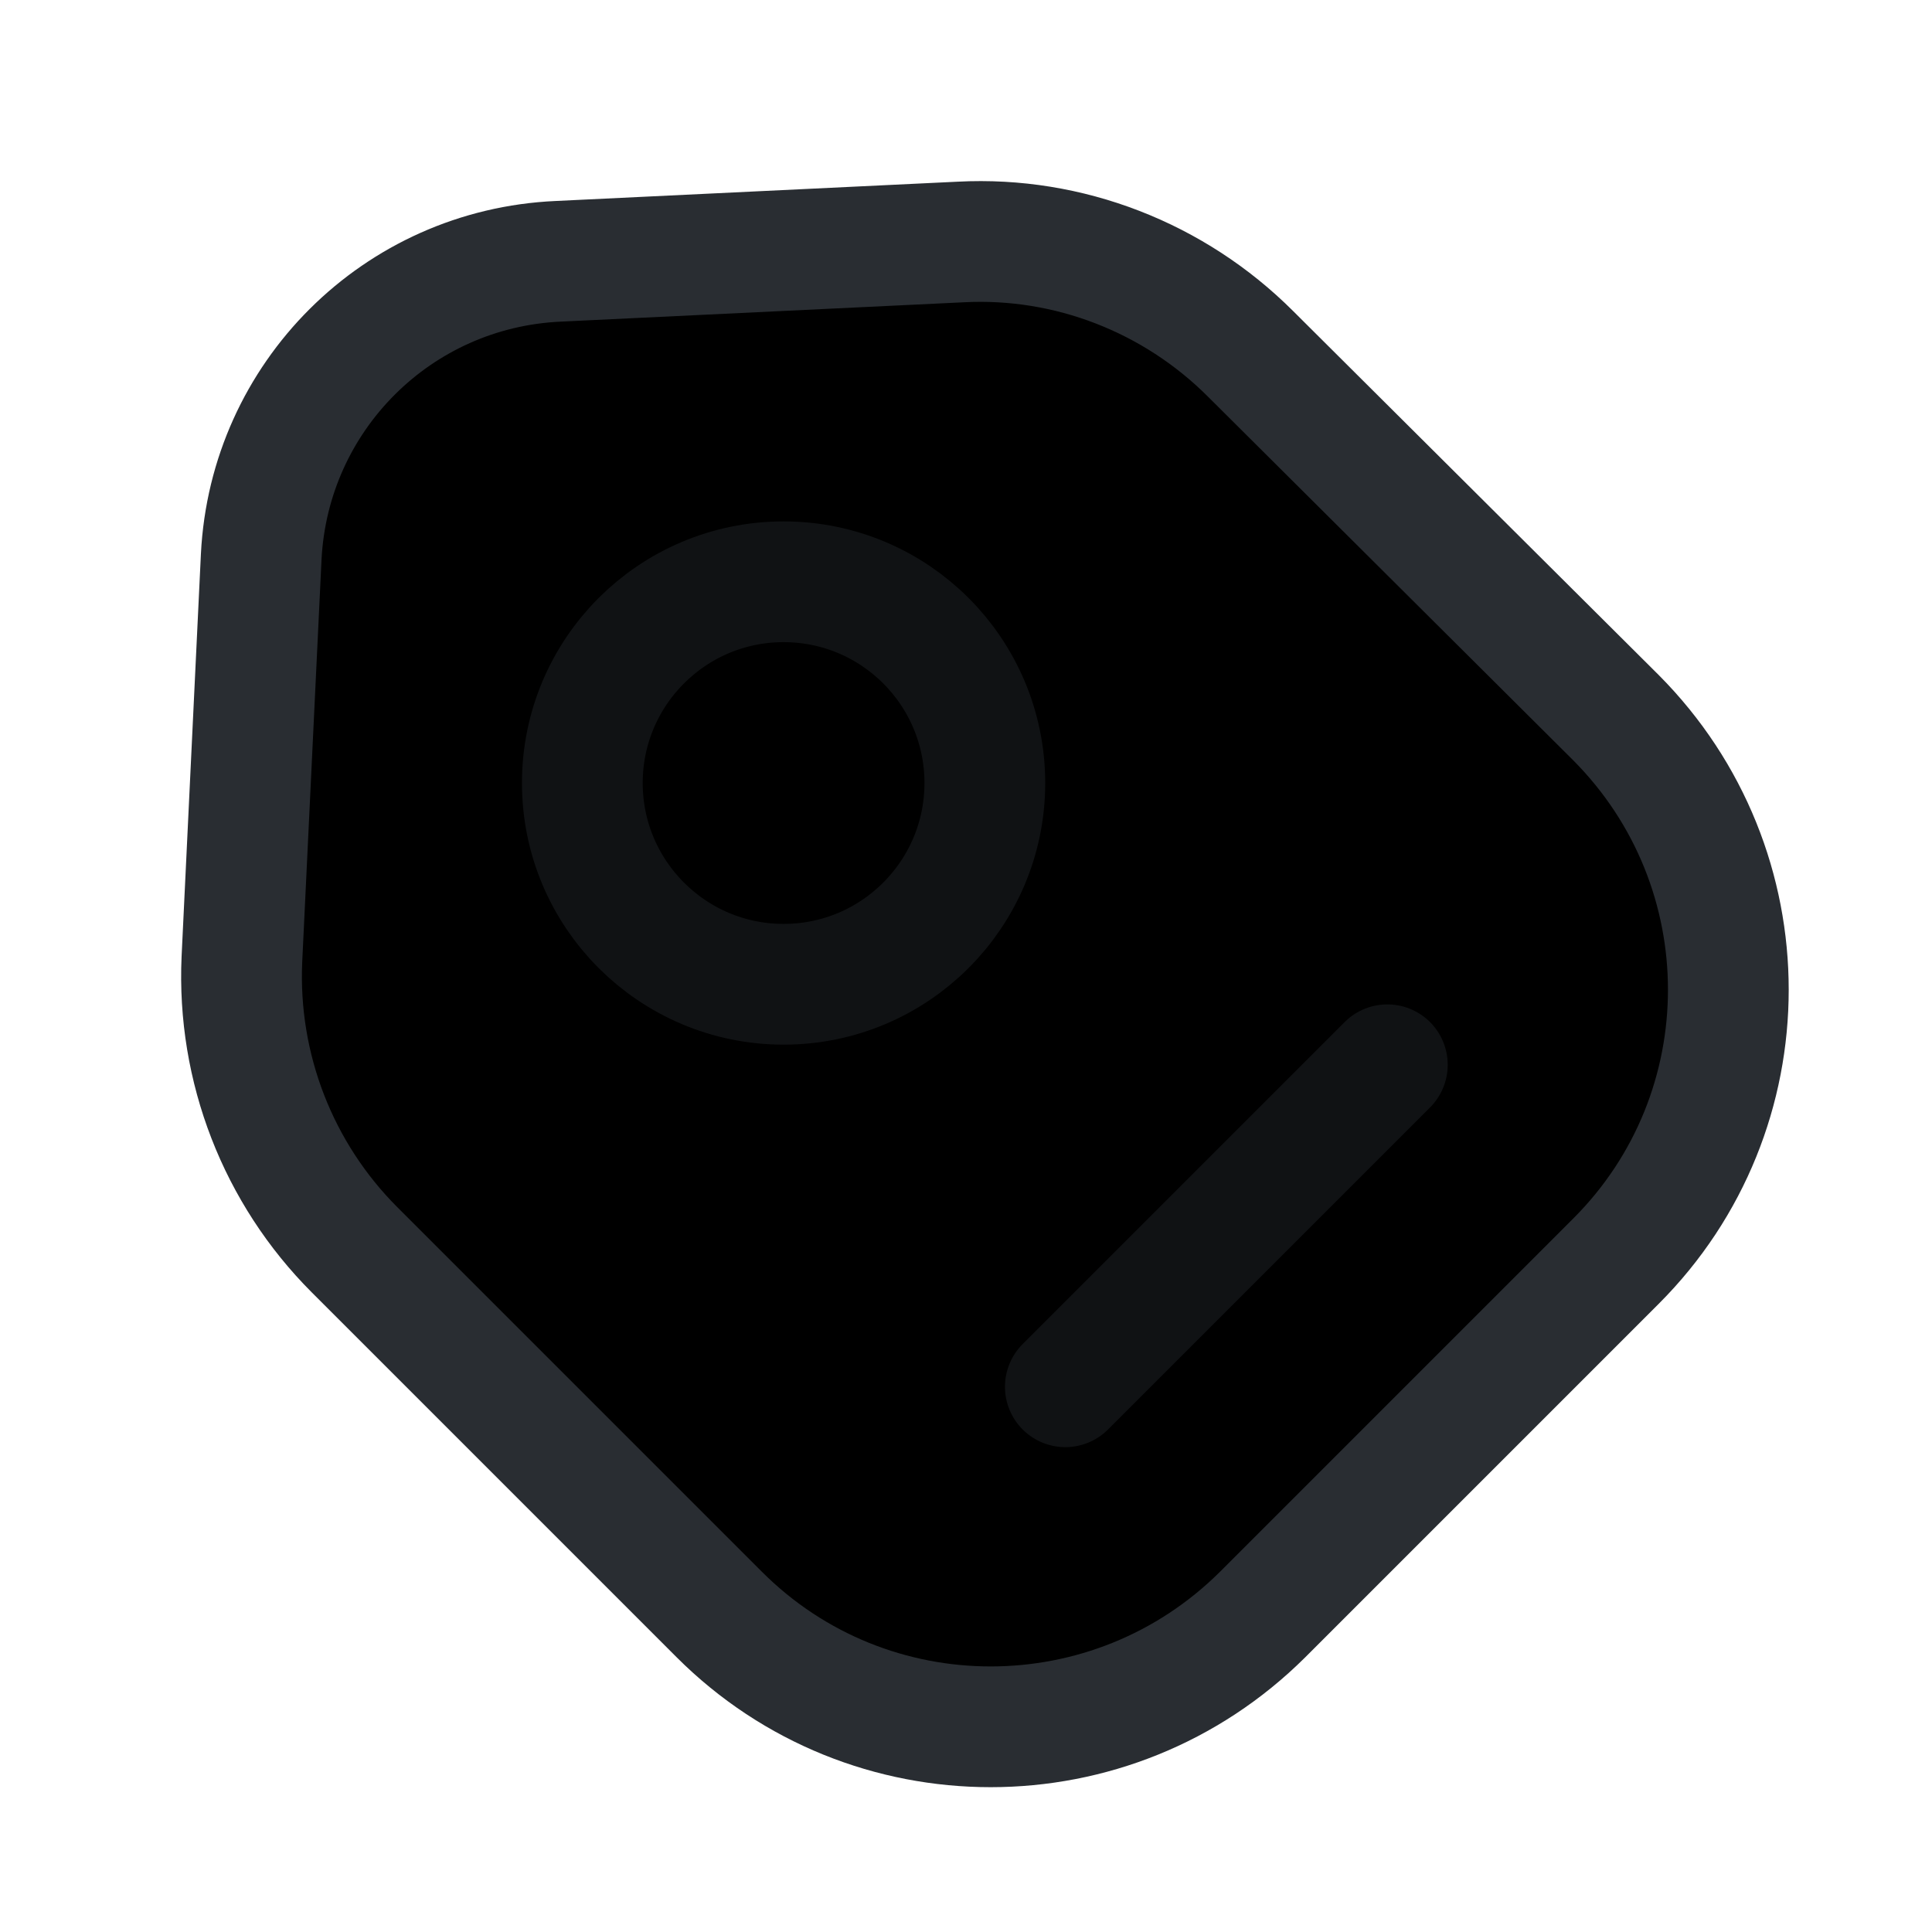 <svg width="24" height="24" viewBox="0 0 24 24"  xmlns="http://www.w3.org/2000/svg">
<path d="M4.405 15.526L8.935 20.056C10.795 21.916 13.815 21.916 15.685 20.056L20.075 15.666C21.935 13.806 21.935 10.786 20.075 8.916L15.535 4.396C14.585 3.446 13.275 2.936 11.935 3.006L6.935 3.246C4.935 3.336 3.345 4.926 3.245 6.916L3.005 11.916C2.945 13.266 3.455 14.576 4.405 15.526Z" stroke="#292D32" stroke-width="1.5" stroke-linecap="round" stroke-linejoin="round"/>
<path opacity="0.4" d="M9.734 12.227C11.115 12.227 12.234 11.107 12.234 9.727C12.234 8.346 11.115 7.227 9.734 7.227C8.354 7.227 7.234 8.346 7.234 9.727C7.234 11.107 8.354 12.227 9.734 12.227Z" stroke="#292D32" stroke-width="1.5" stroke-linecap="round"/>
<path opacity="0.4" d="M13.234 17.227L17.234 13.227" stroke="#292D32" stroke-width="1.5" stroke-miterlimit="10" stroke-linecap="round" stroke-linejoin="round"/>
</svg>
